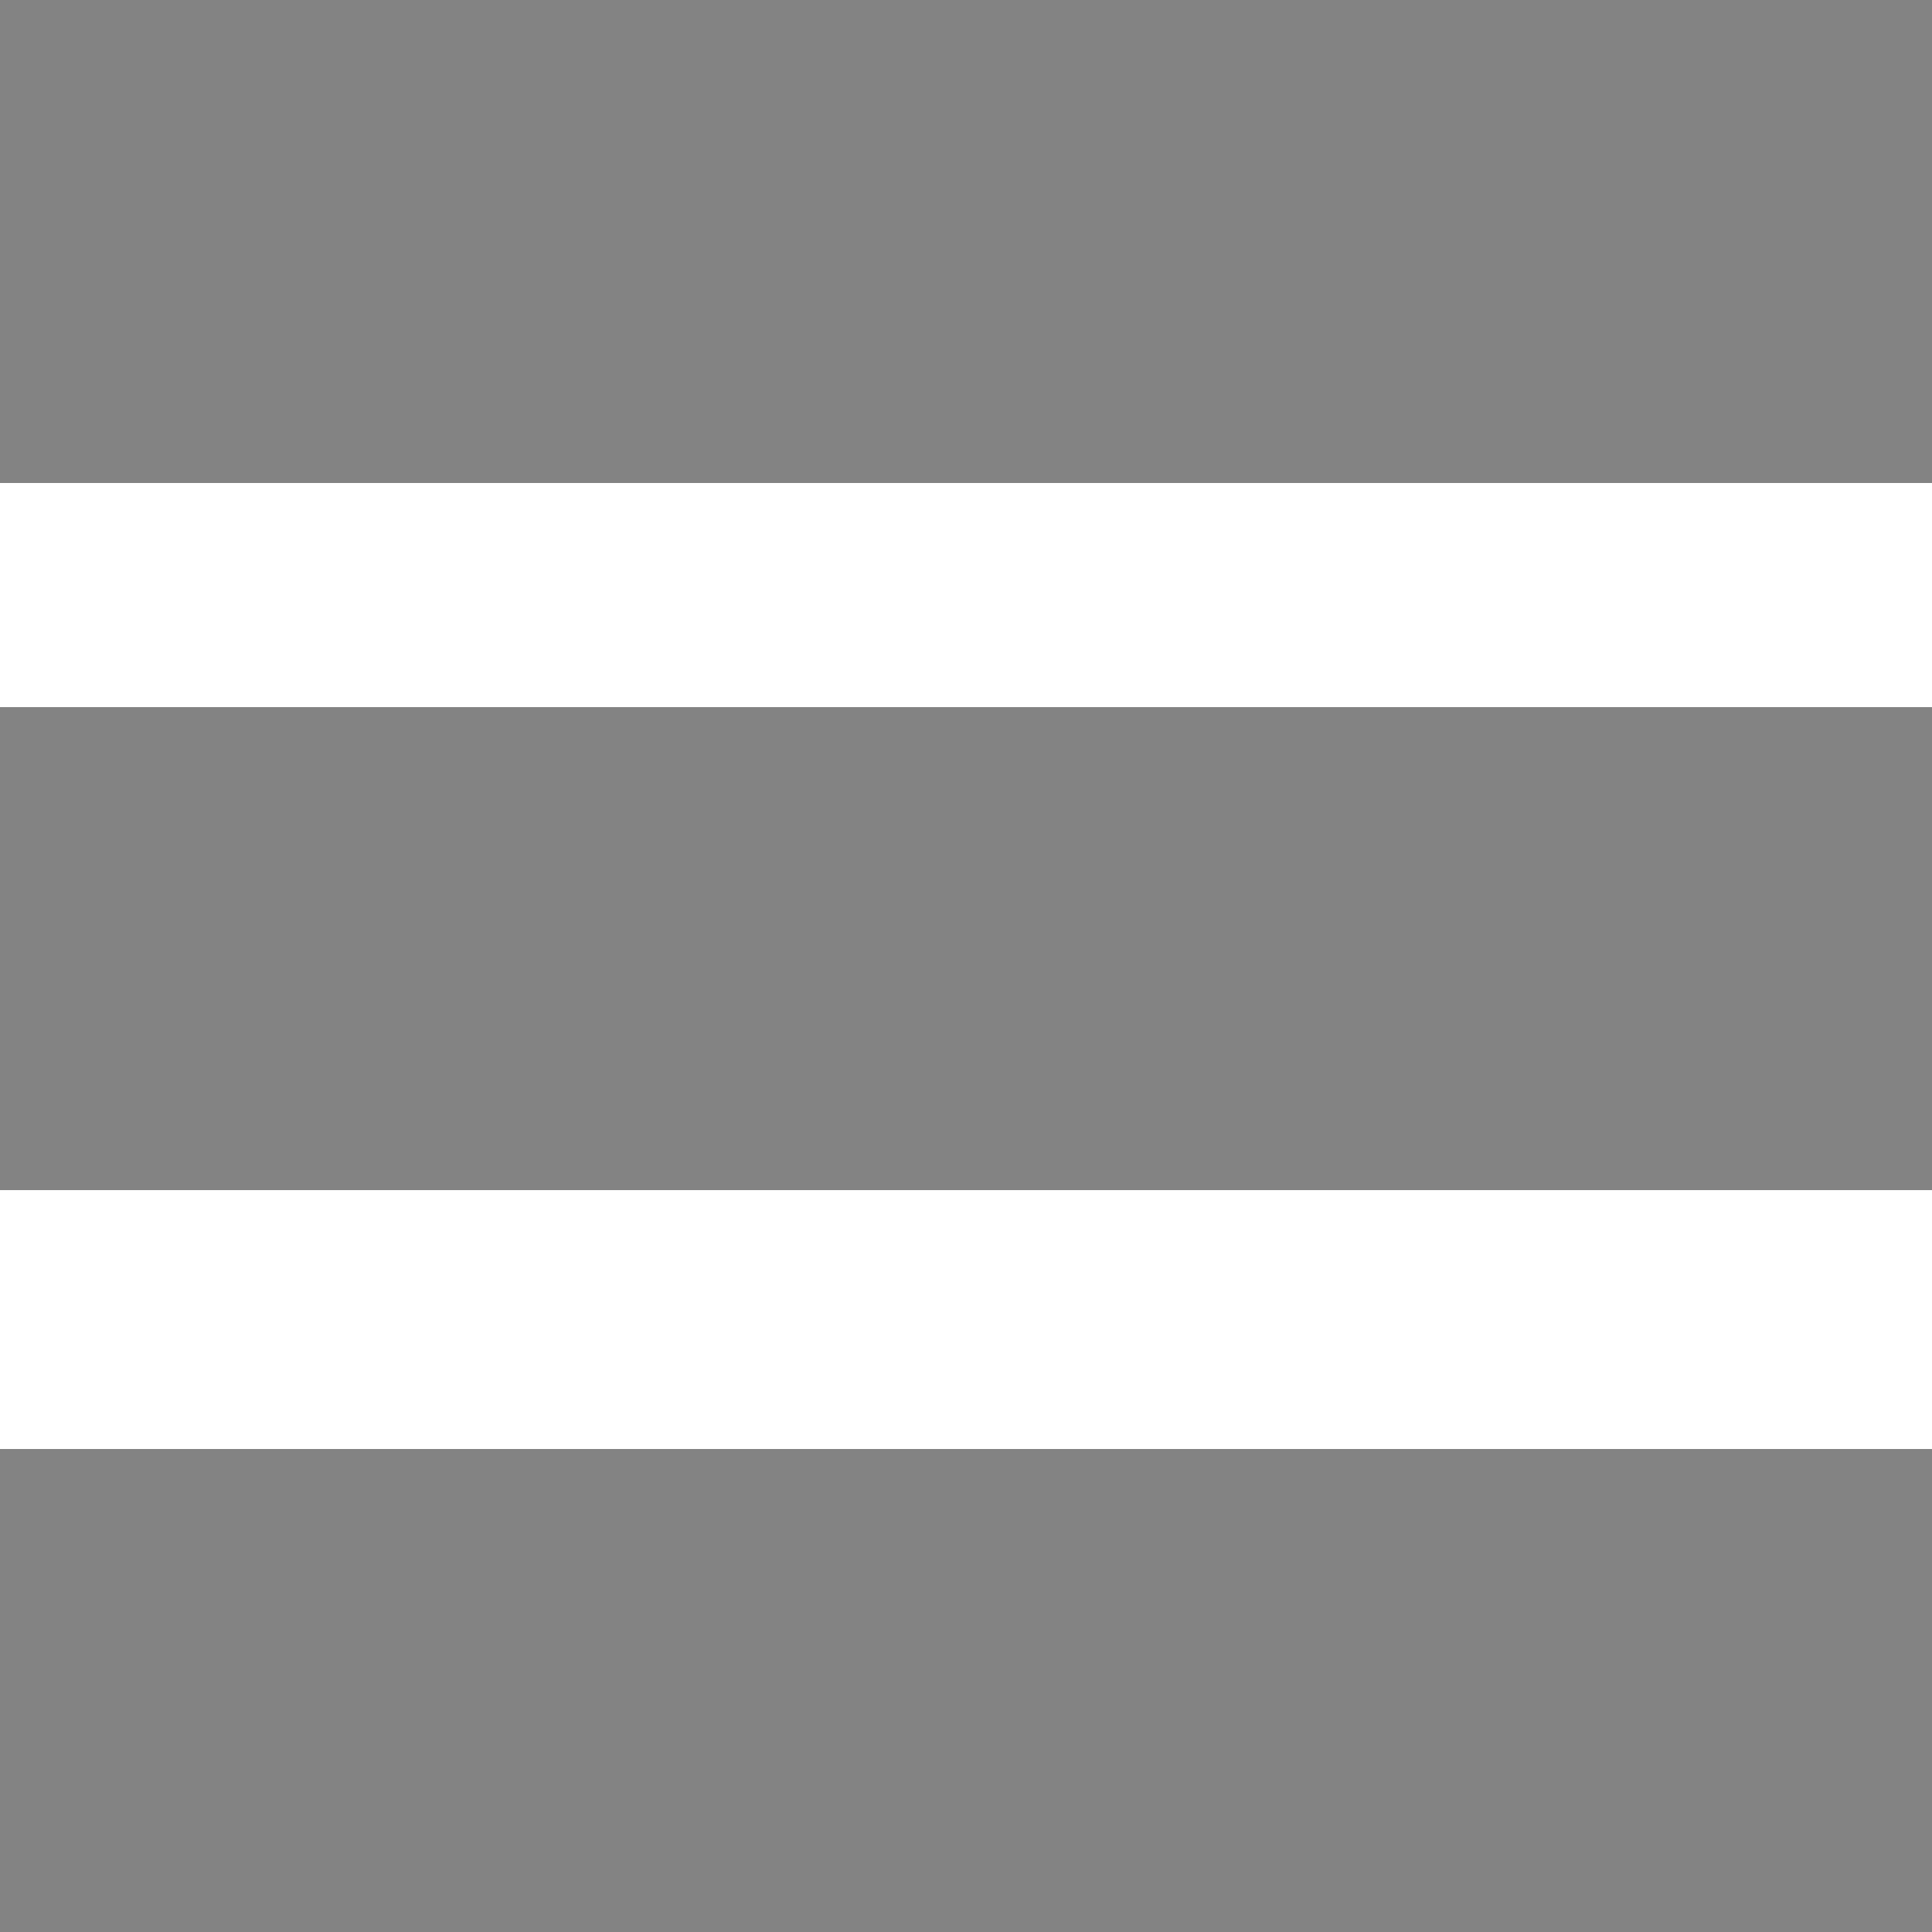 <?xml version="1.0" standalone="no"?>
<!DOCTYPE svg PUBLIC "-//W3C//DTD SVG 1.1//EN" 
"http://www.w3.org/Graphics/SVG/1.1/DTD/svg11.dtd">
<svg width="15" height="15" version="1.1" xmlns="http://www.w3.org/2000/svg">
	<rect x="0" y="0" width="100%" height="25%" fill="#838383"/>
	<rect x="0" y="36.6%" width="100%" height="25%" fill="#838383"/>
	<rect x="0" y="75%" width="100%" height="25%" fill="#838383"/>
</svg>